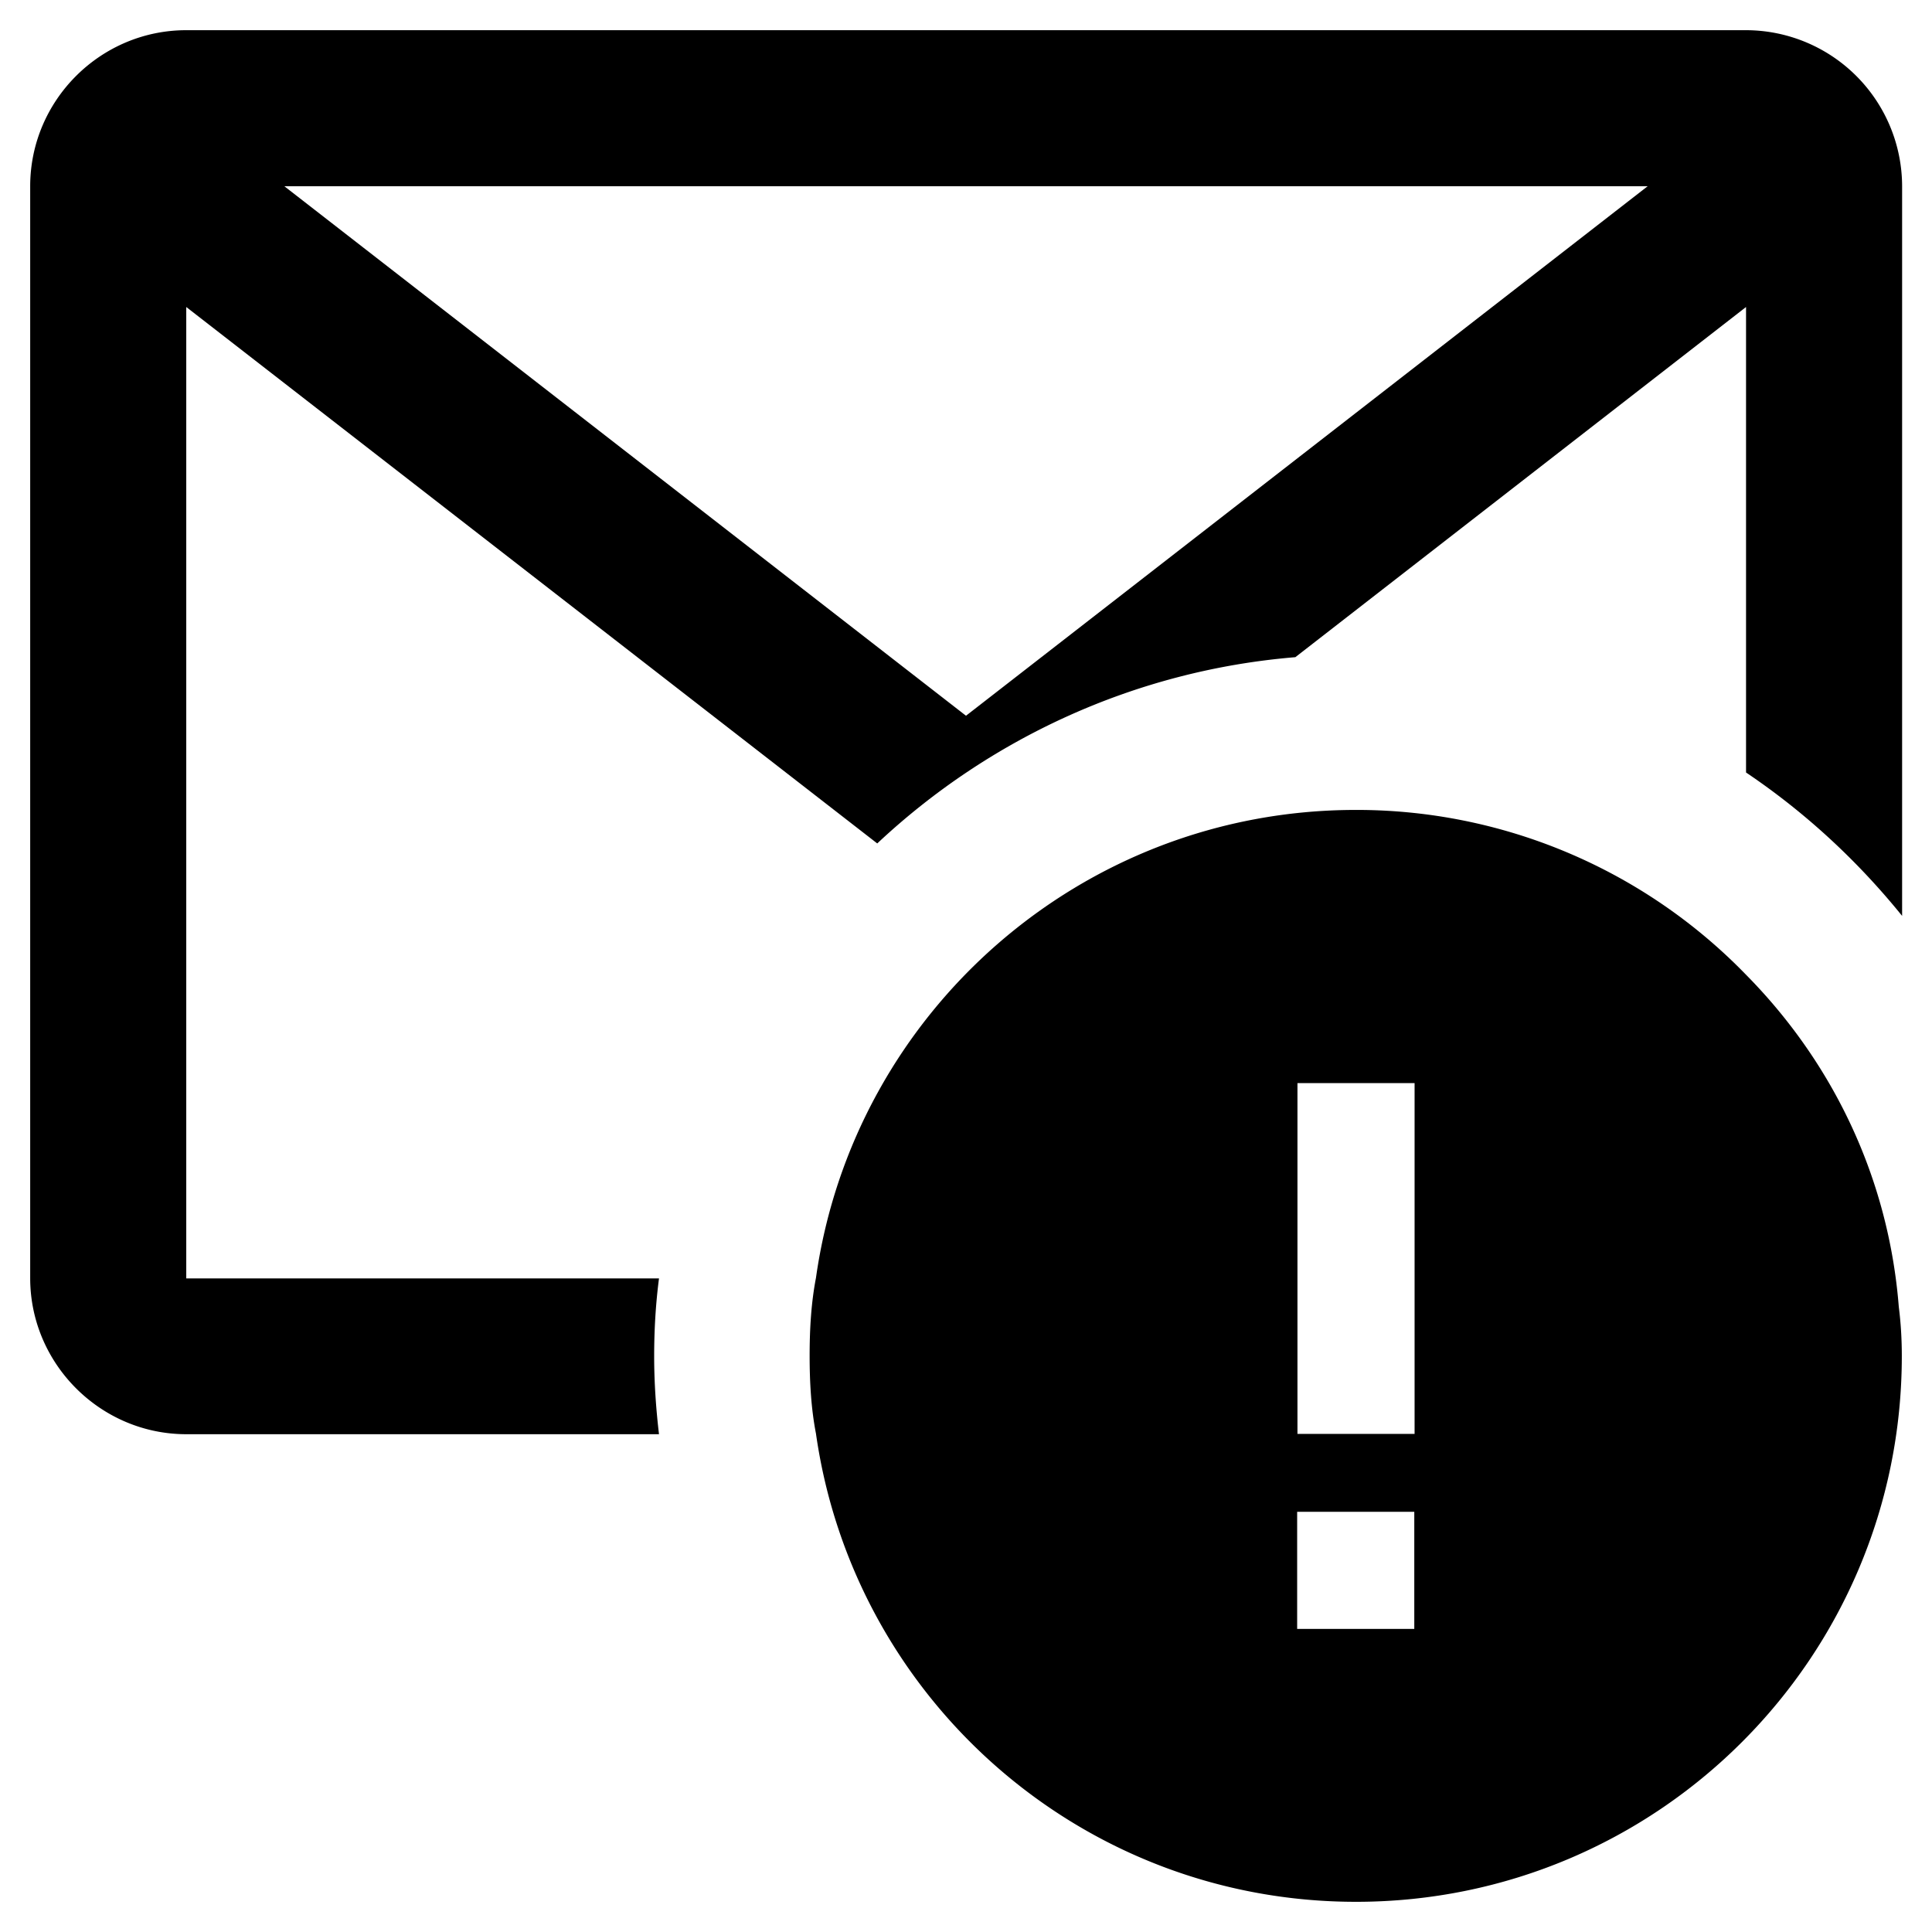 <svg xmlns="http://www.w3.org/2000/svg" viewBox="0 0 64 64"><path d="M57.83 1H6.17C3.33 1 1 3.32 1 6.17v36.17c0 2.84 2.33 5.17 5.17 5.17h15.66c-.1-.85-.16-1.71-.16-2.58 0-.88.05-1.73.16-2.58H6.17V10.17l22.89 17.77c3.69-3.46 8.52-5.73 13.85-6.17l14.93-11.6v15.42c1.96 1.32 3.69 2.92 5.17 4.75V6.17A5.179 5.179 0 0 0 57.83 1zM32 23.71L9.42 6.17h45.16L32 23.71zm25.83 8.57a17.958 17.958 0 0 0-12.92-5.45c-9.09 0-16.64 6.72-17.88 15.5-.16.83-.21 1.7-.21 2.58 0 .88.05 1.76.21 2.58C28.28 56.28 35.82 63 44.92 63 54.91 63 63 54.91 63 44.92c0-.54-.03-1.08-.1-1.63-.34-4.29-2.2-8.11-5.07-11.01zM46.85 53.96h-3.88v-3.88h3.88v3.88zm-3.87-6.46V35.88h3.88V47.5h-3.88z"/></svg>